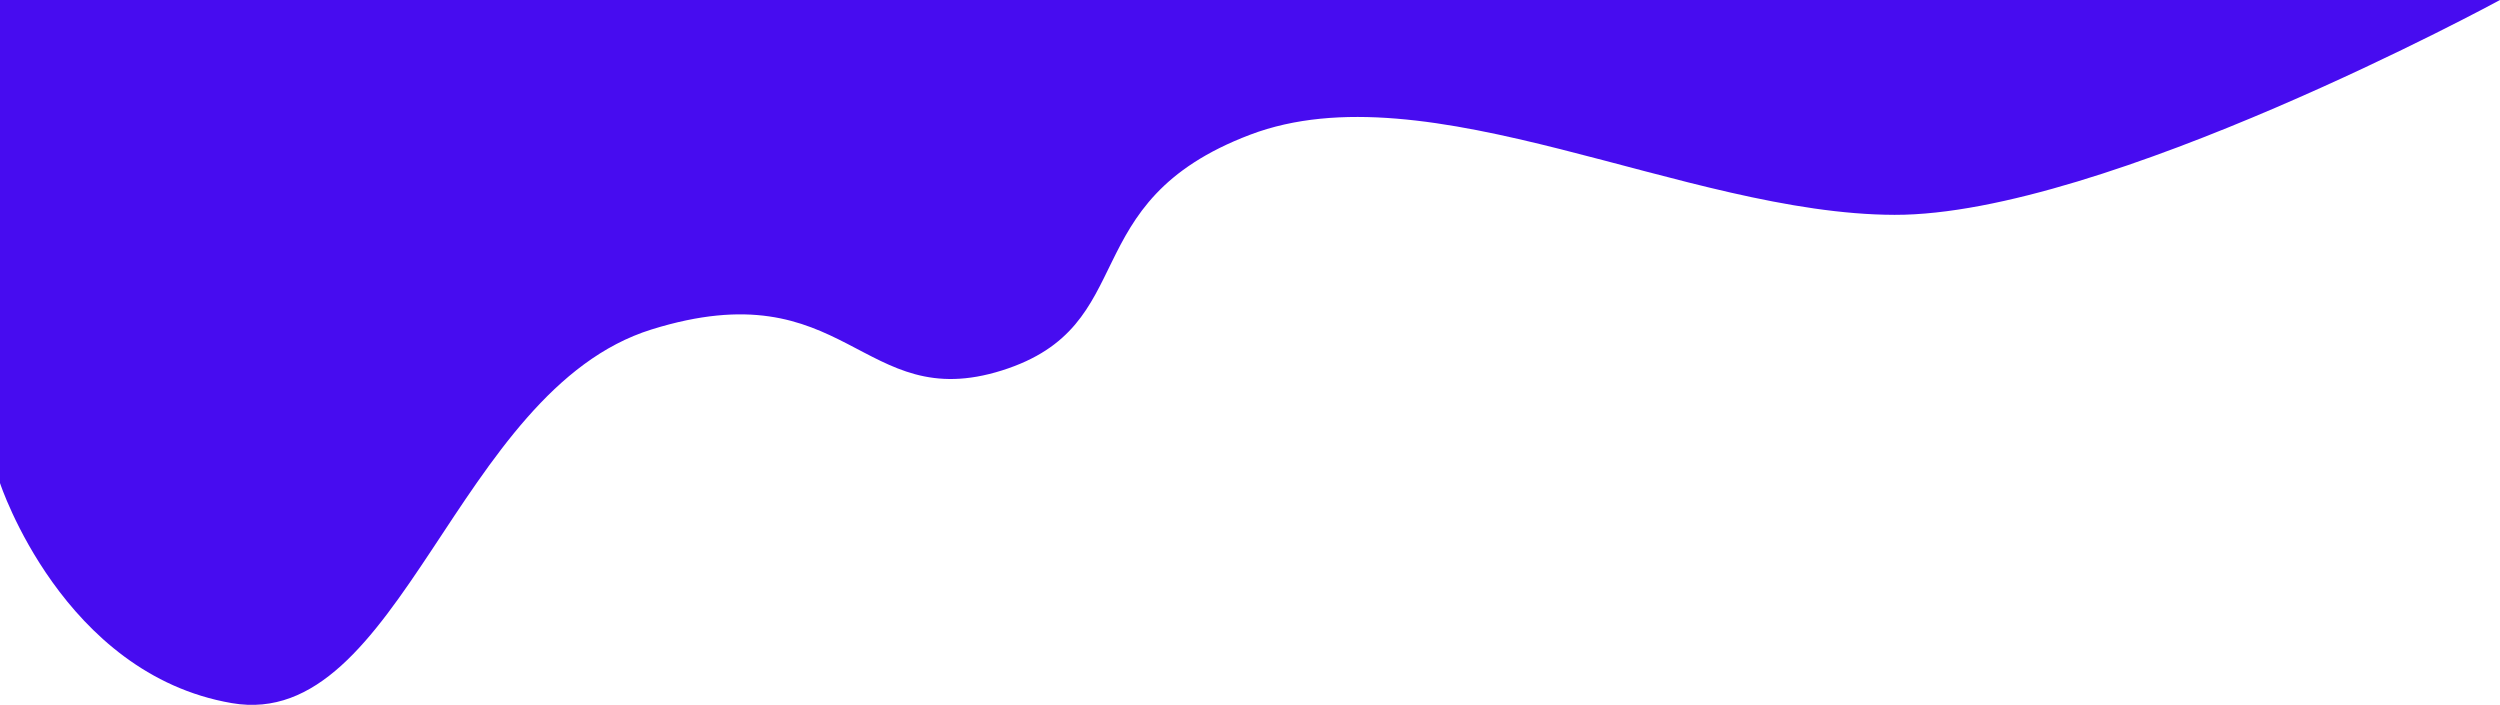 <?xml version="1.0" encoding="utf-8"?>
<svg width="1920px" height="541.35px" viewBox="0 0 1920 541.35" version="1.1" xmlns:xlink="http://www.w3.org/1999/xlink" xmlns="http://www.w3.org/2000/svg">
  <defs>
    <path d="M1920 0L1920 0L1920 541.35L0 541.35L0 0L1920 0Z" id="path_1" />
    <clipPath id="clip_1">
      <use xlink:href="#path_1" clip-rule="evenodd" fill-rule="evenodd" />
    </clipPath>
  </defs>
  <g id="Frame">
    <path d="M1920 0L1920 0L1920 541.35L0 541.35L0 0L1920 0Z" id="Frame" fill="none" stroke="none" />
    <path d="M0 0L1920 0C1920 0 1615.7 165.41 1455 165C1294.3 164.59 1096.82 51.492 959.997 103.5C823.17 155.508 877.994 250.307 769.498 284.5C661.002 318.693 650.853 206.175 500.36 253.035C349.868 299.894 308.033 562.333 178.045 540.001C48.057 517.669 0 371.001 0 371.001L0 0Z" id="Rectangle" fill="#470CF0" fill-rule="evenodd" stroke="none" clip-path="url(#clip_1)" />
  </g>
</svg>